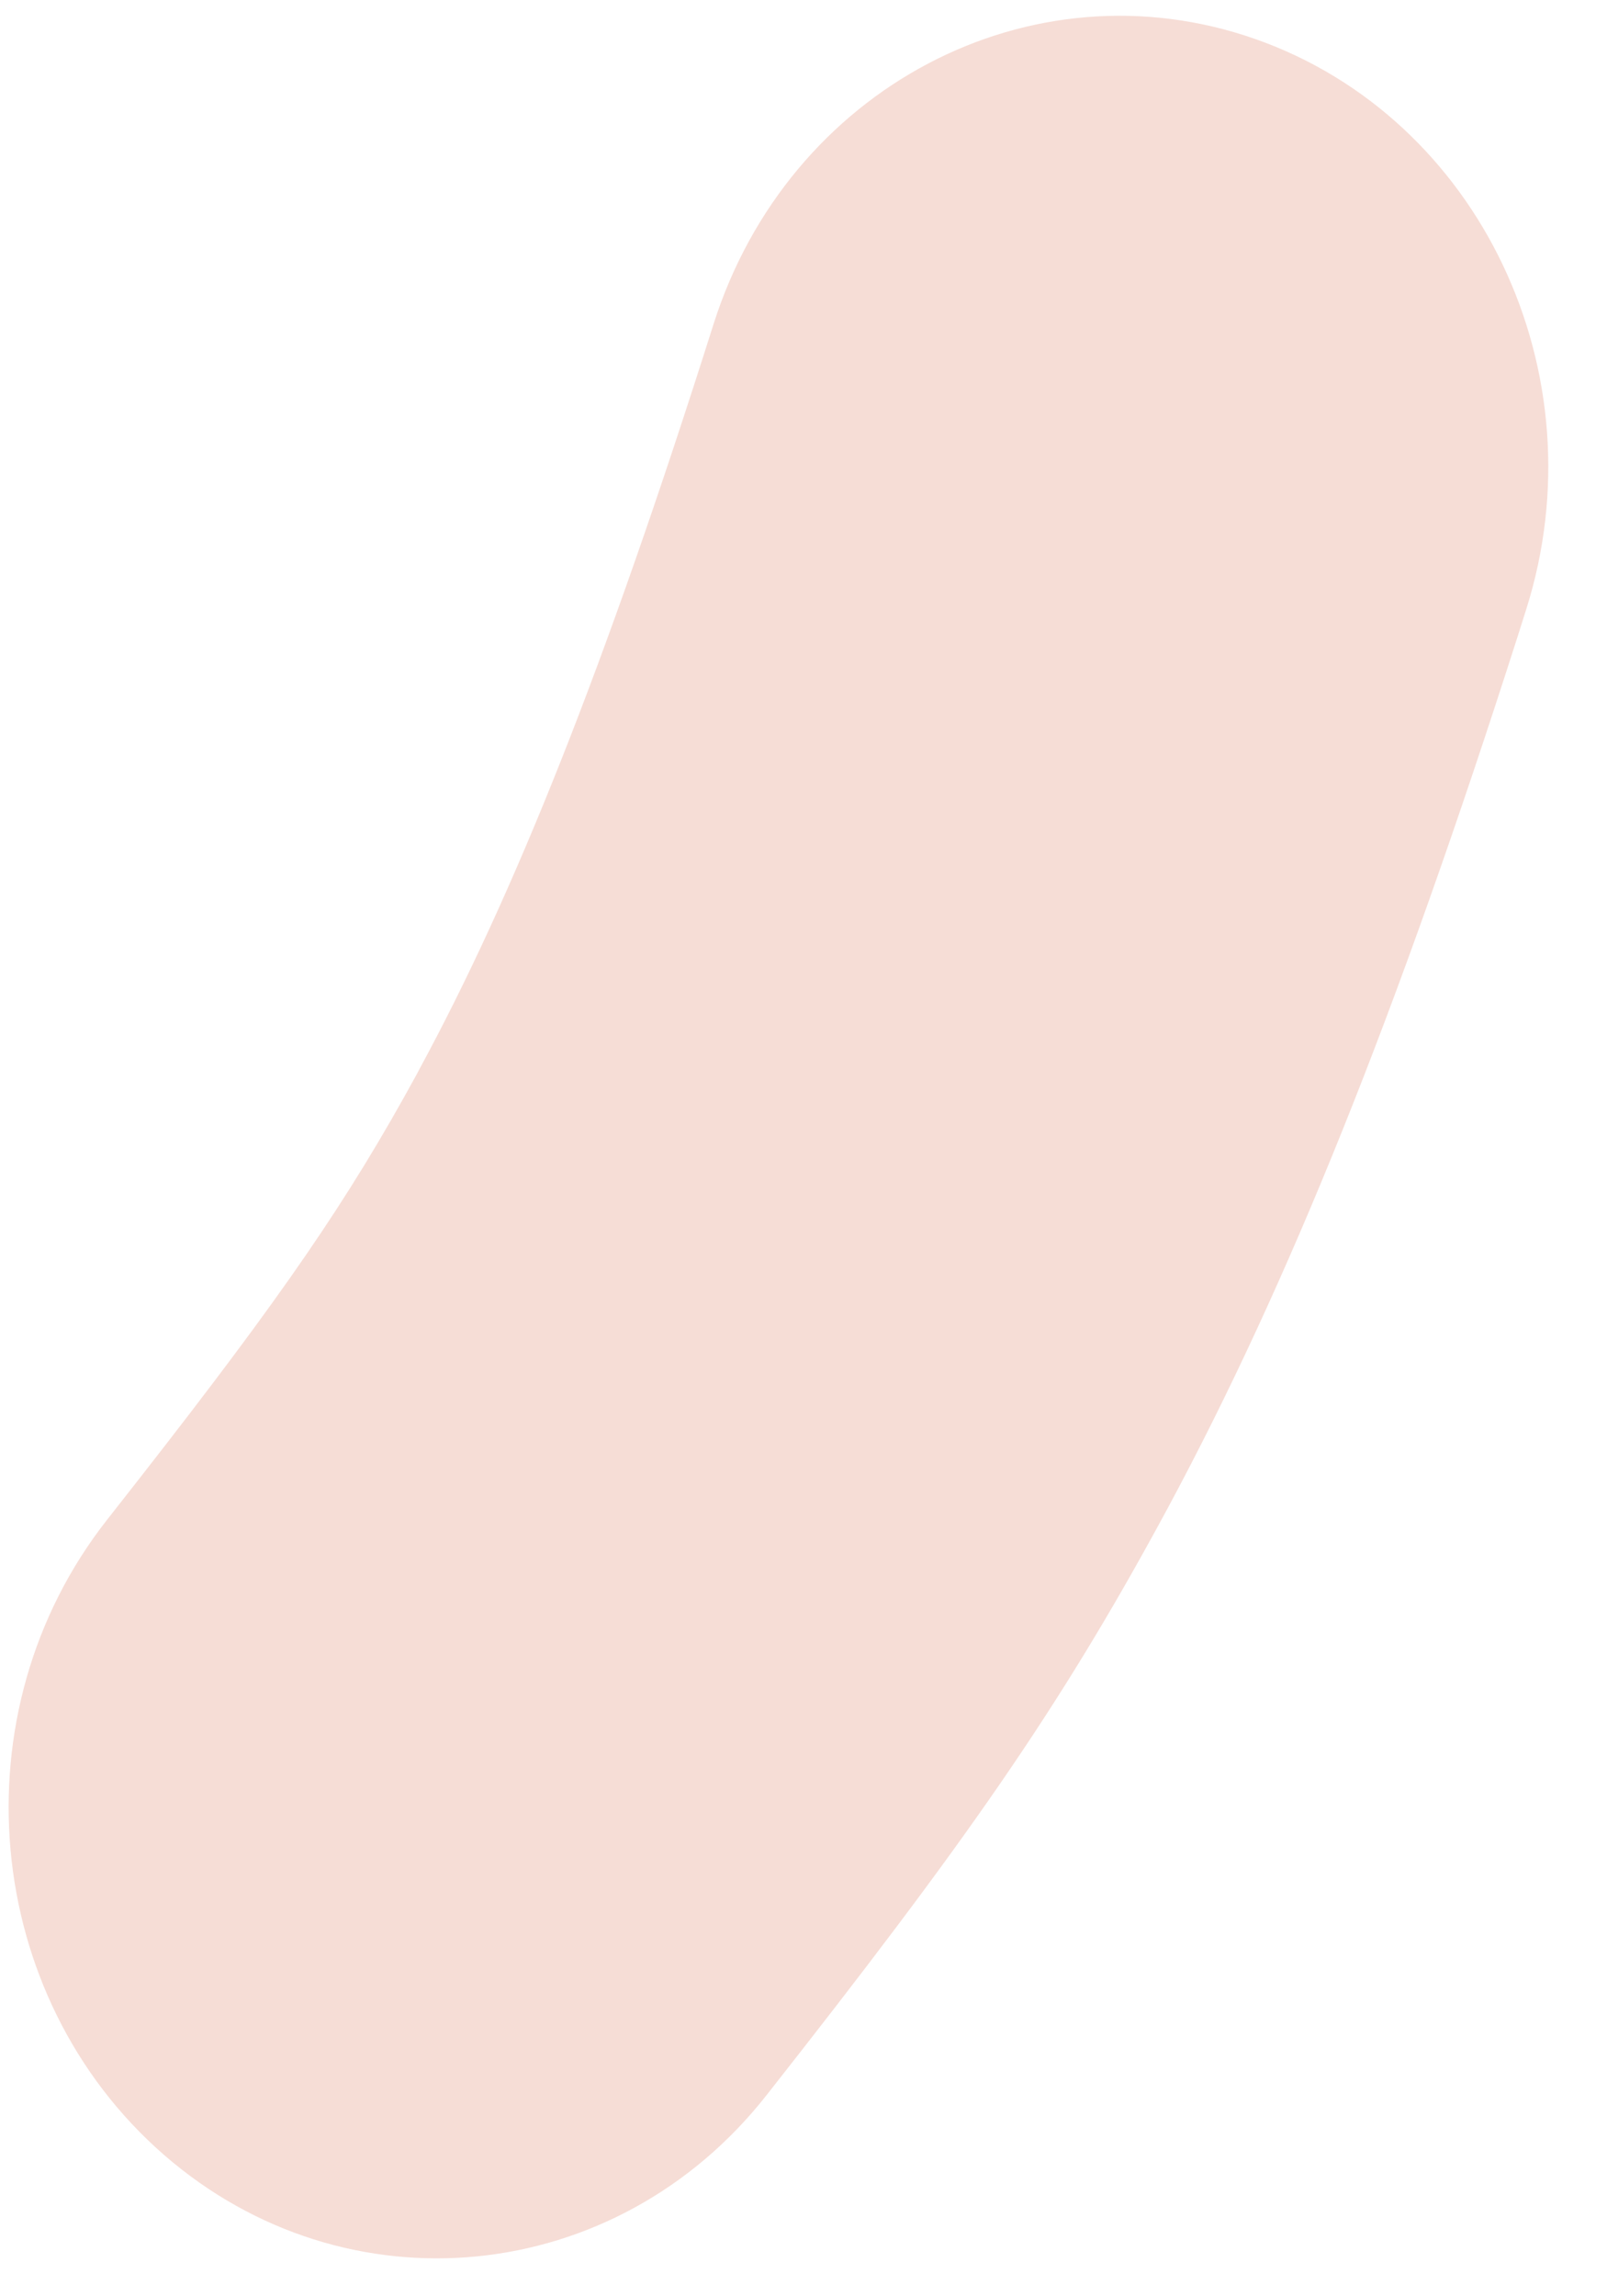 ﻿<?xml version="1.0" encoding="utf-8"?>
<svg version="1.1" xmlns:xlink="http://www.w3.org/1999/xlink" width="7px" height="10px" xmlns="http://www.w3.org/2000/svg">
  <g transform="matrix(1 0 0 1 -144 -195 )">
    <path d="M 1.827 4.656  C 2.239 3.896  2.634 2.909  3.108 1.412  C 3.434 0.383  4.49 -0.173  5.468 0.17  C 6.445 0.513  6.974 1.625  6.648 2.654  L 6.611 2.771  C 6.086 4.412  5.615 5.585  5.087 6.567  L 5.068 6.602  C 4.605 7.456  4.199 8.031  3.34 9.123  C 2.684 9.959  1.508 10.075  0.714 9.384  C -0.08 8.692  -0.191 7.455  0.466 6.619  L 0.611 6.434  C 1.231 5.64  1.513 5.232  1.816 4.677  L 1.827 4.656  Z " fill-rule="nonzero" fill="#f6ddd6" stroke="none" transform="matrix(1 0 0 1 144 195 )" />
  </g>
</svg>